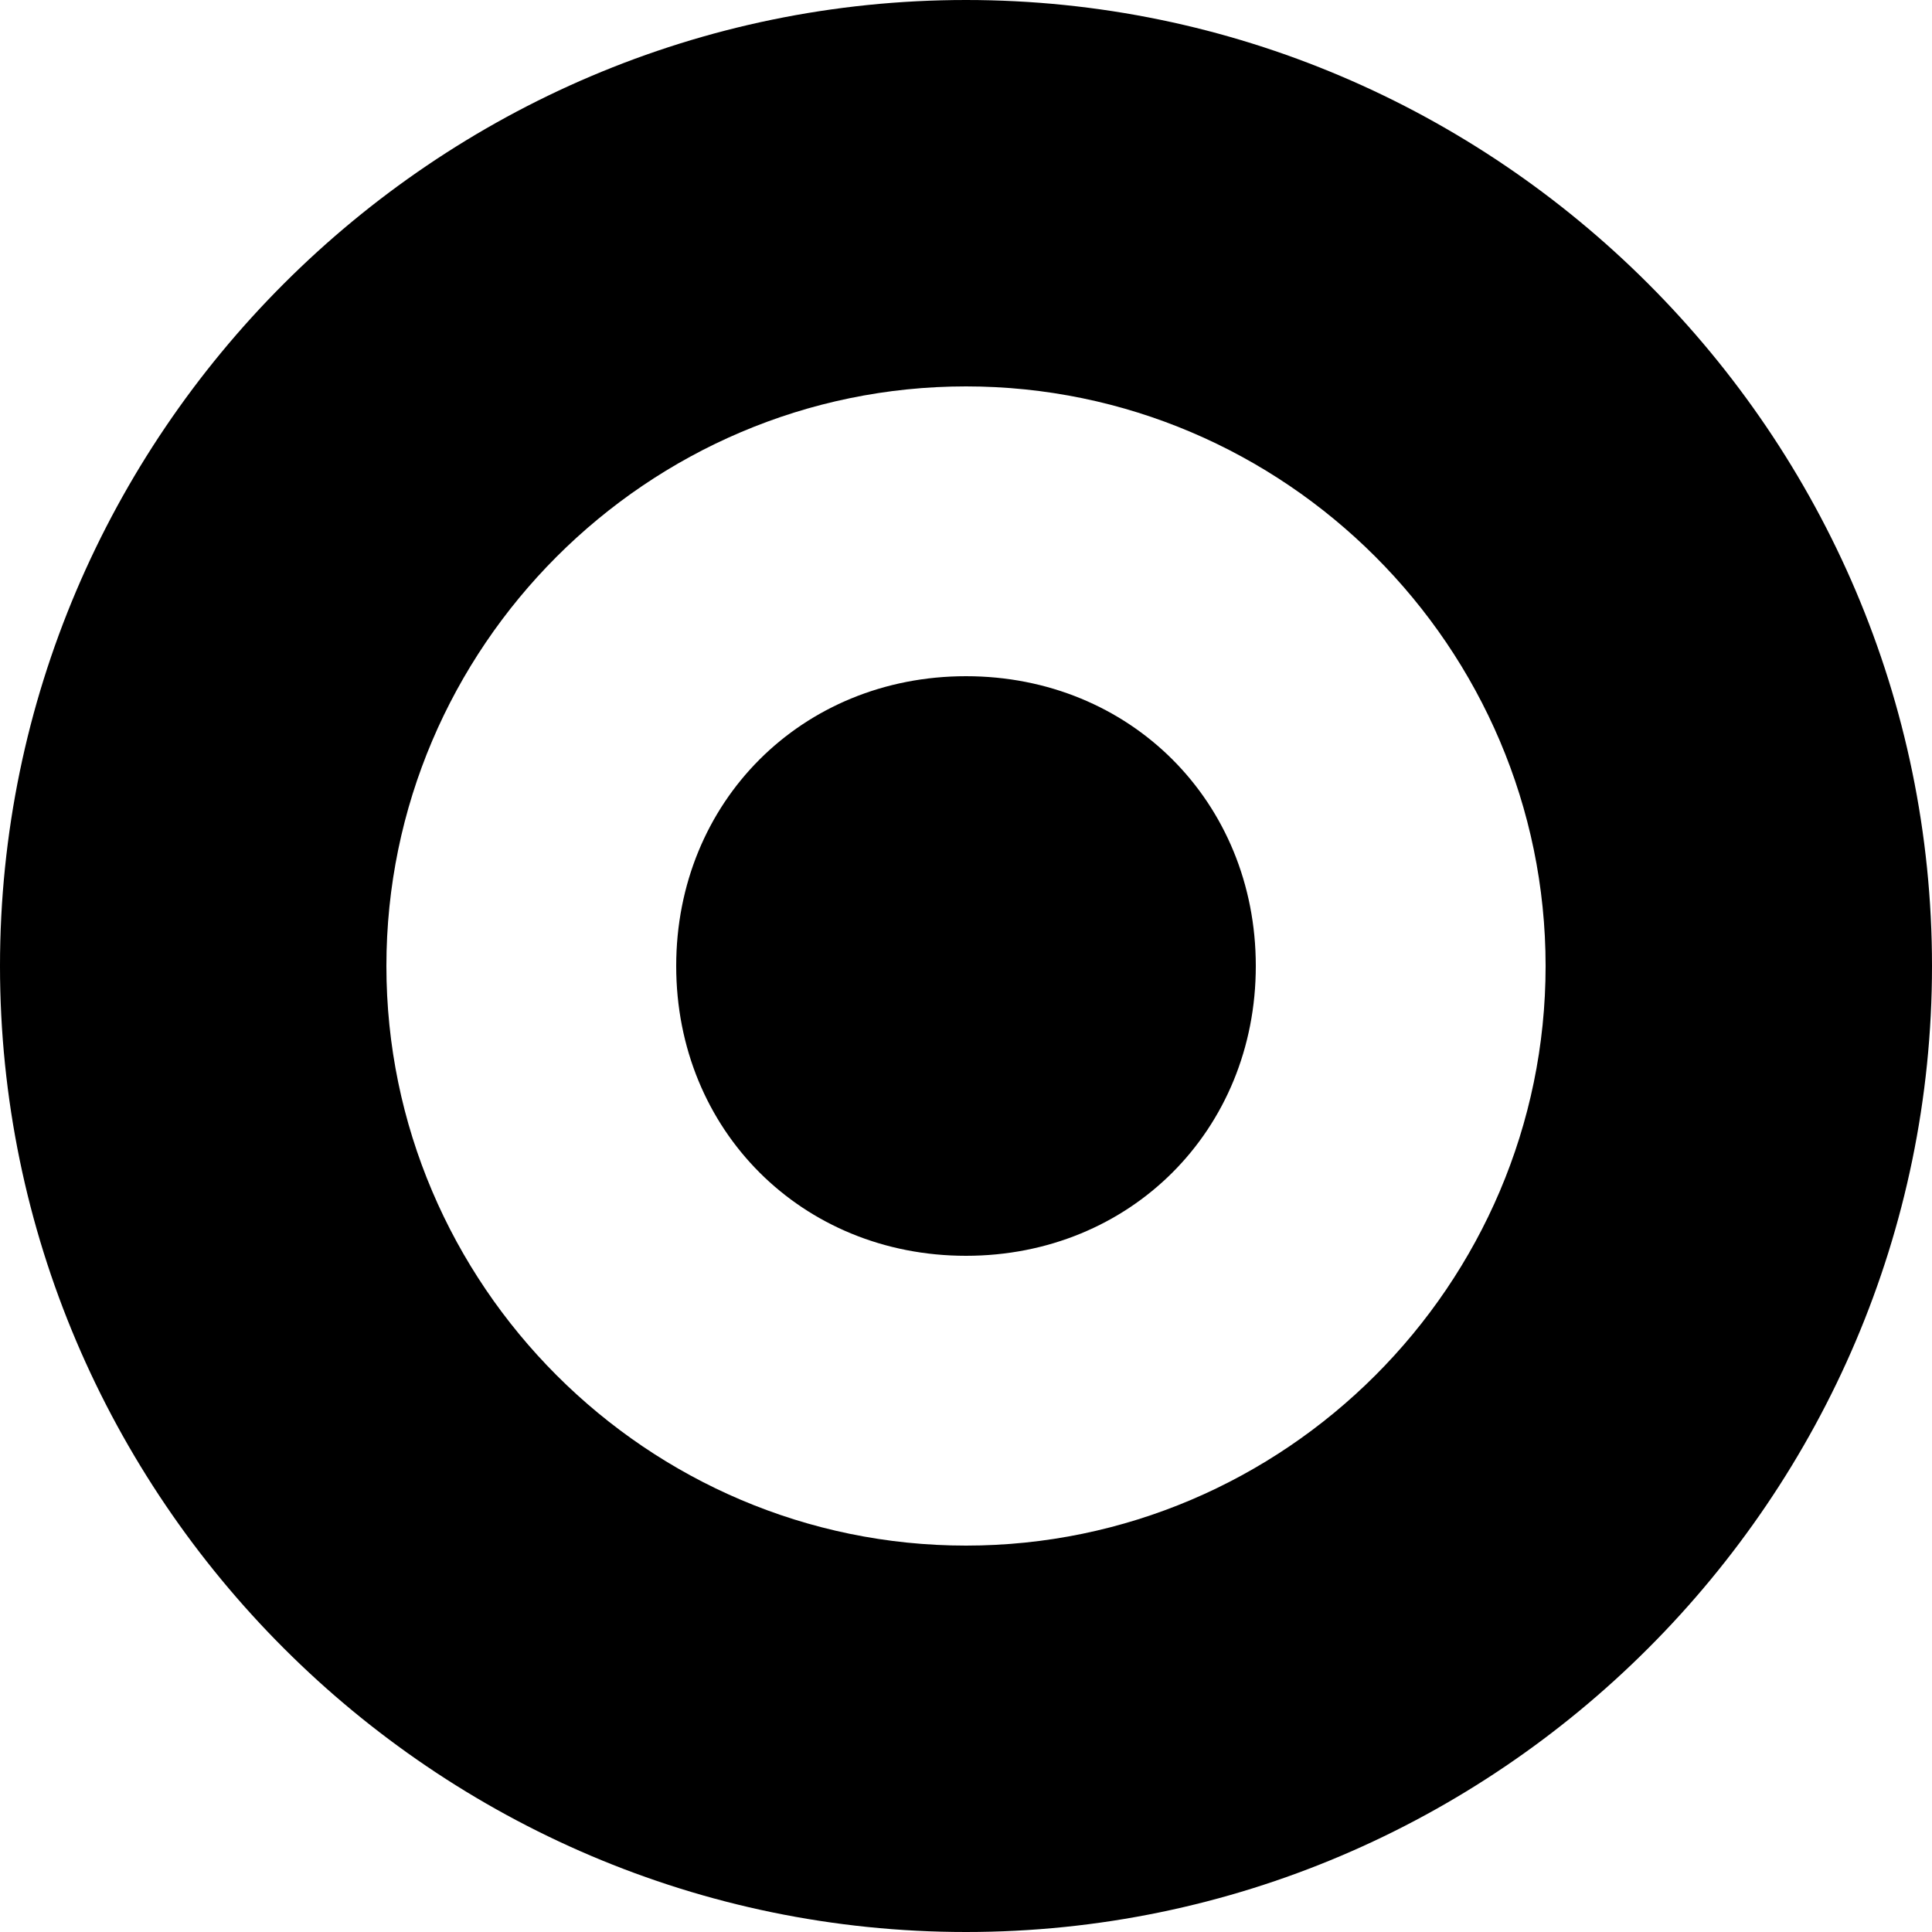 <svg xmlns="http://www.w3.org/2000/svg" viewBox="0 0 1024 1024"><path d="M512 0C230.4 0 0 230.4 0 512s230.4 512 512 512 512-230.4 512-512S793.6 0 512 0zm0 819.2c-168.96 0-307.2-138.24-307.2-307.2S343.04 204.8 512 204.8c168.96 0 307.2 138.24 307.2 307.2 0 168.96-138.24 307.2-307.2 307.2zm0-460.8c-87.04 0-153.6 66.56-153.6 153.6S424.96 665.6 512 665.6 665.6 599.04 665.6 512c0-87.04-66.56-153.6-153.6-153.6z"/></svg>